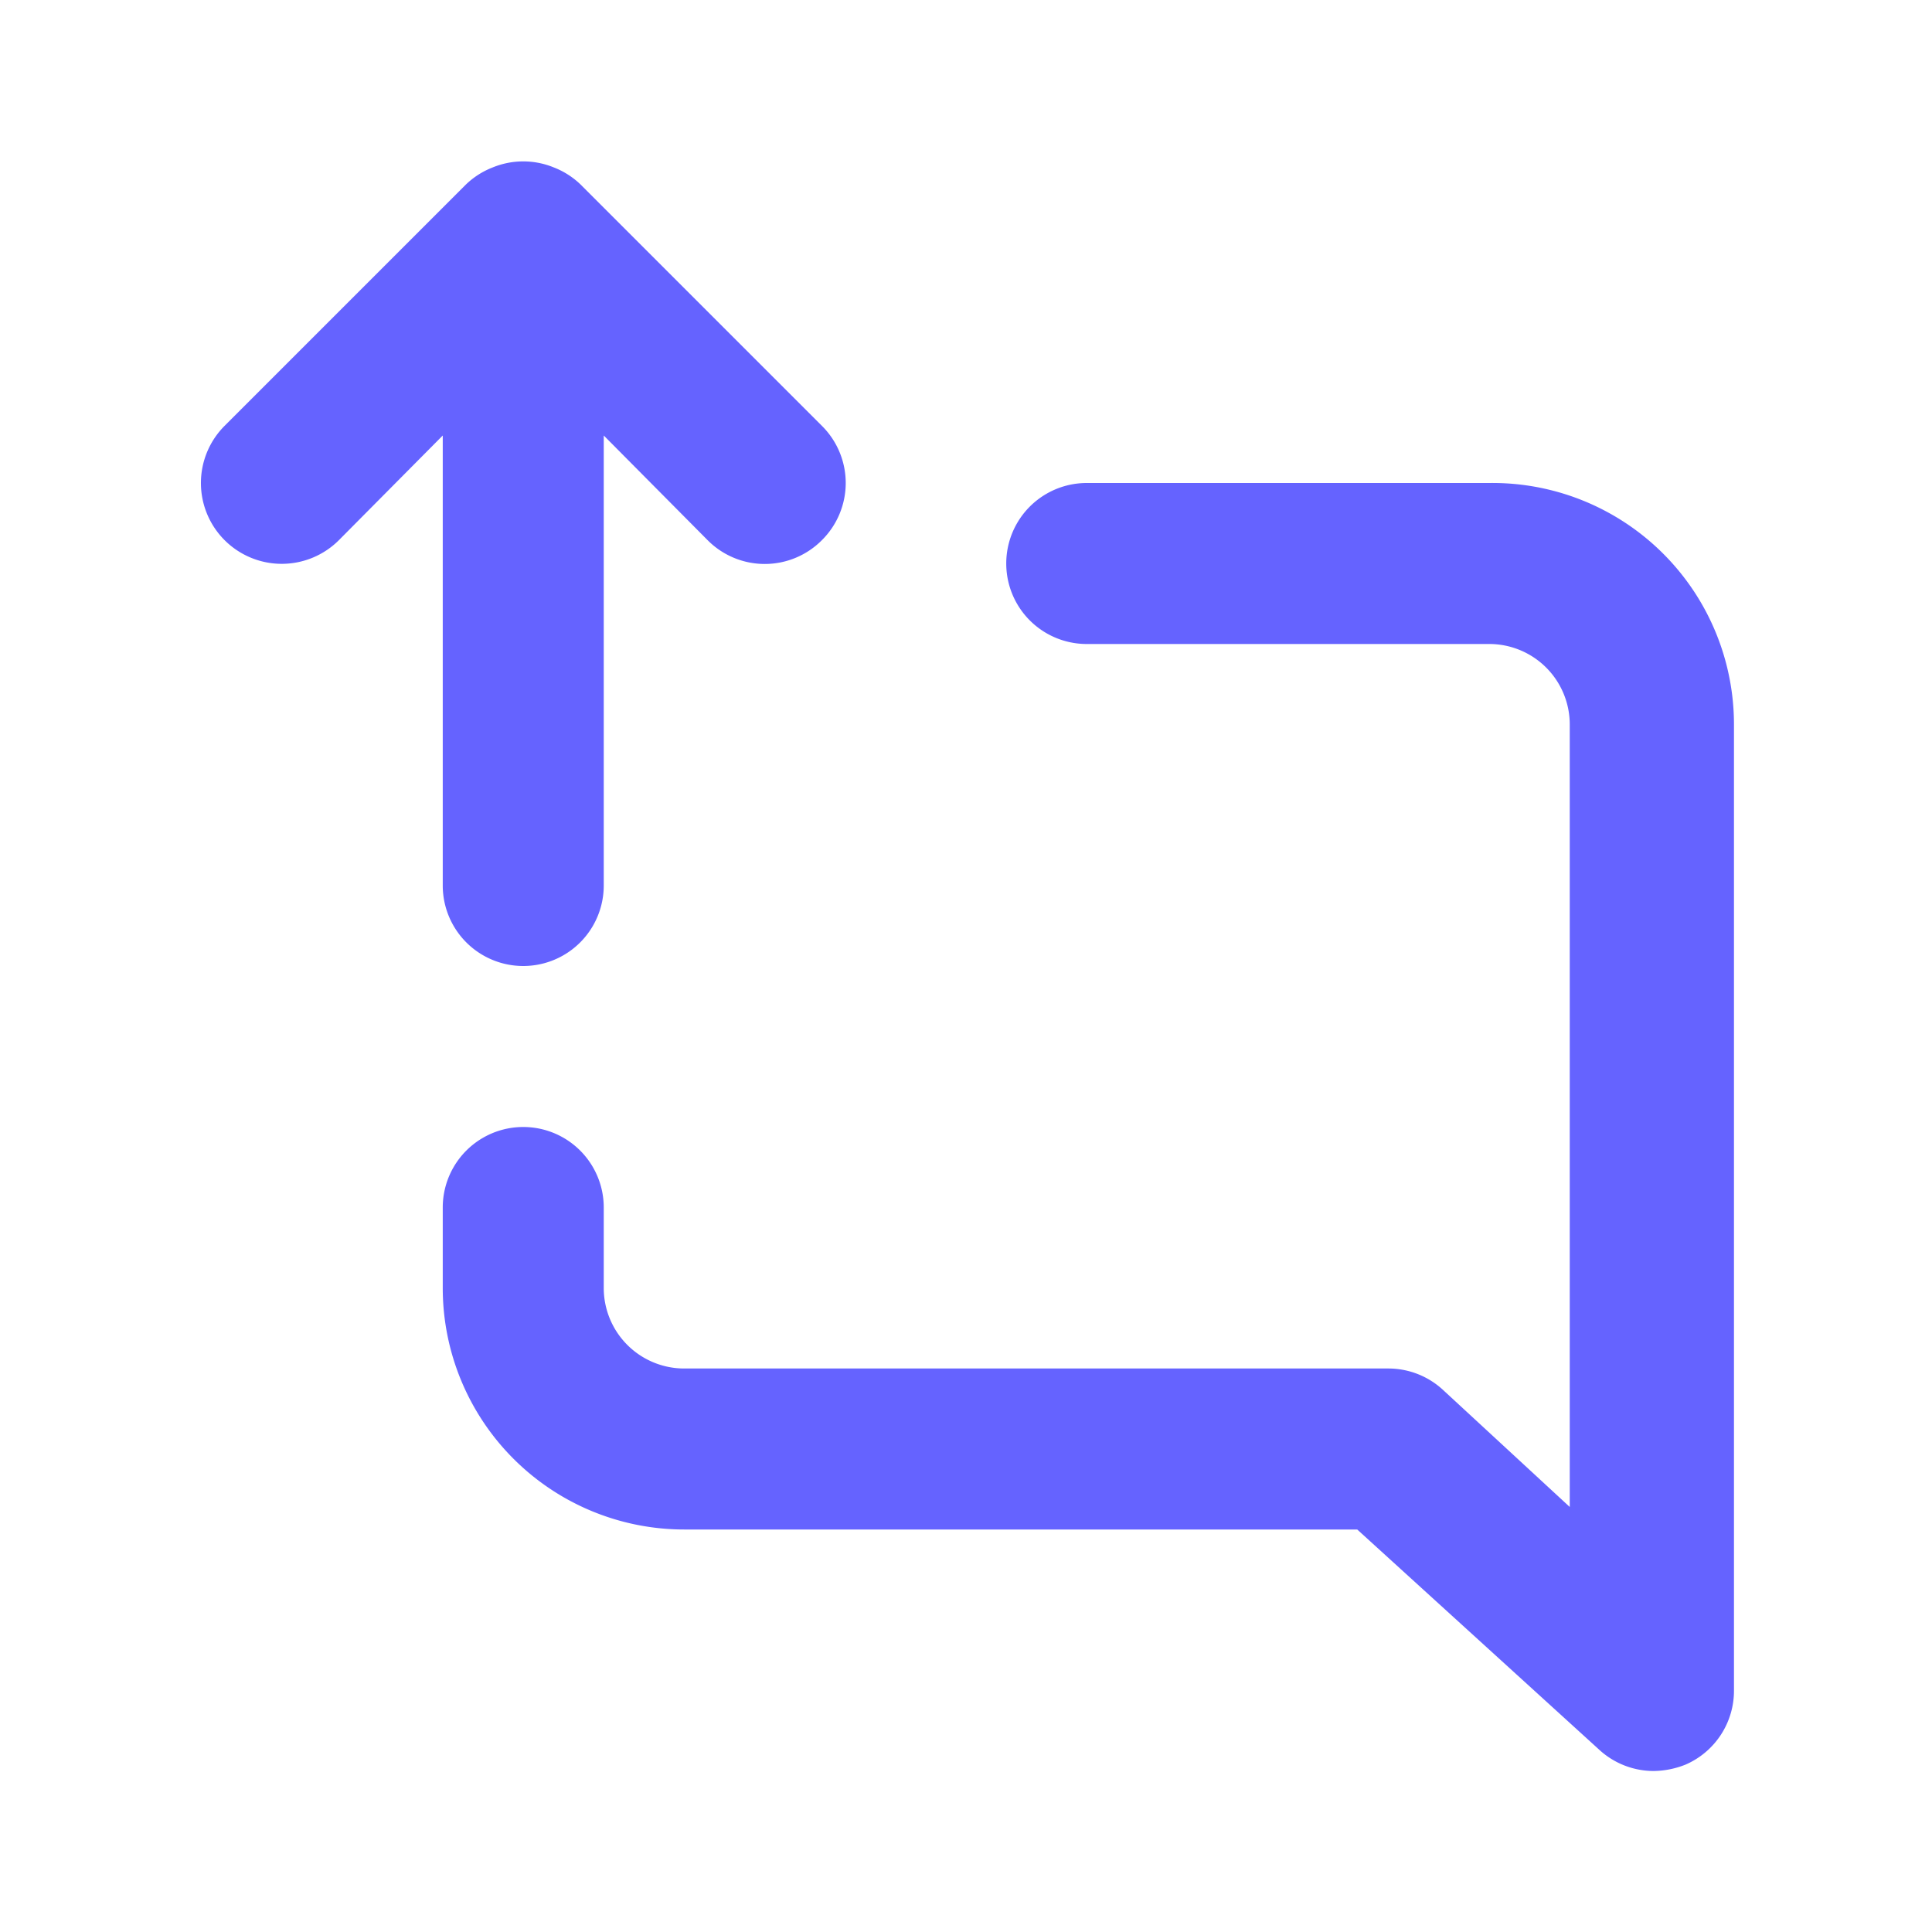 <?xml version="1.0" ?><svg viewBox="0 0 24 24" xmlns="http://www.w3.org/2000/svg"><path d="M5.5,11a1,1,0,0,0,2,0V5.41l1.29,1.3a1,1,0,0,0,1.42,0,1,1,0,0,0,0-1.42l-3-3a1,1,0,0,0-.33-.21,1,1,0,0,0-.76,0,1,1,0,0,0-.33.21l-3,3A1,1,0,0,0,4.21,6.71L5.5,5.41Zm13-5h-5a1,1,0,0,0,0,2h5a1,1,0,0,1,1,1v9.72l-1.57-1.45a1,1,0,0,0-.68-.27H8.5a1,1,0,0,1-1-1V15a1,1,0,0,0-2,0v1a3,3,0,0,0,3,3h8.36l3,2.73a1,1,0,0,0,.68.27,1.1,1.1,0,0,0,.4-.08,1,1,0,0,0,.6-.92V9A3,3,0,0,0,18.5,6Z" fill="#6563ff"/></svg>